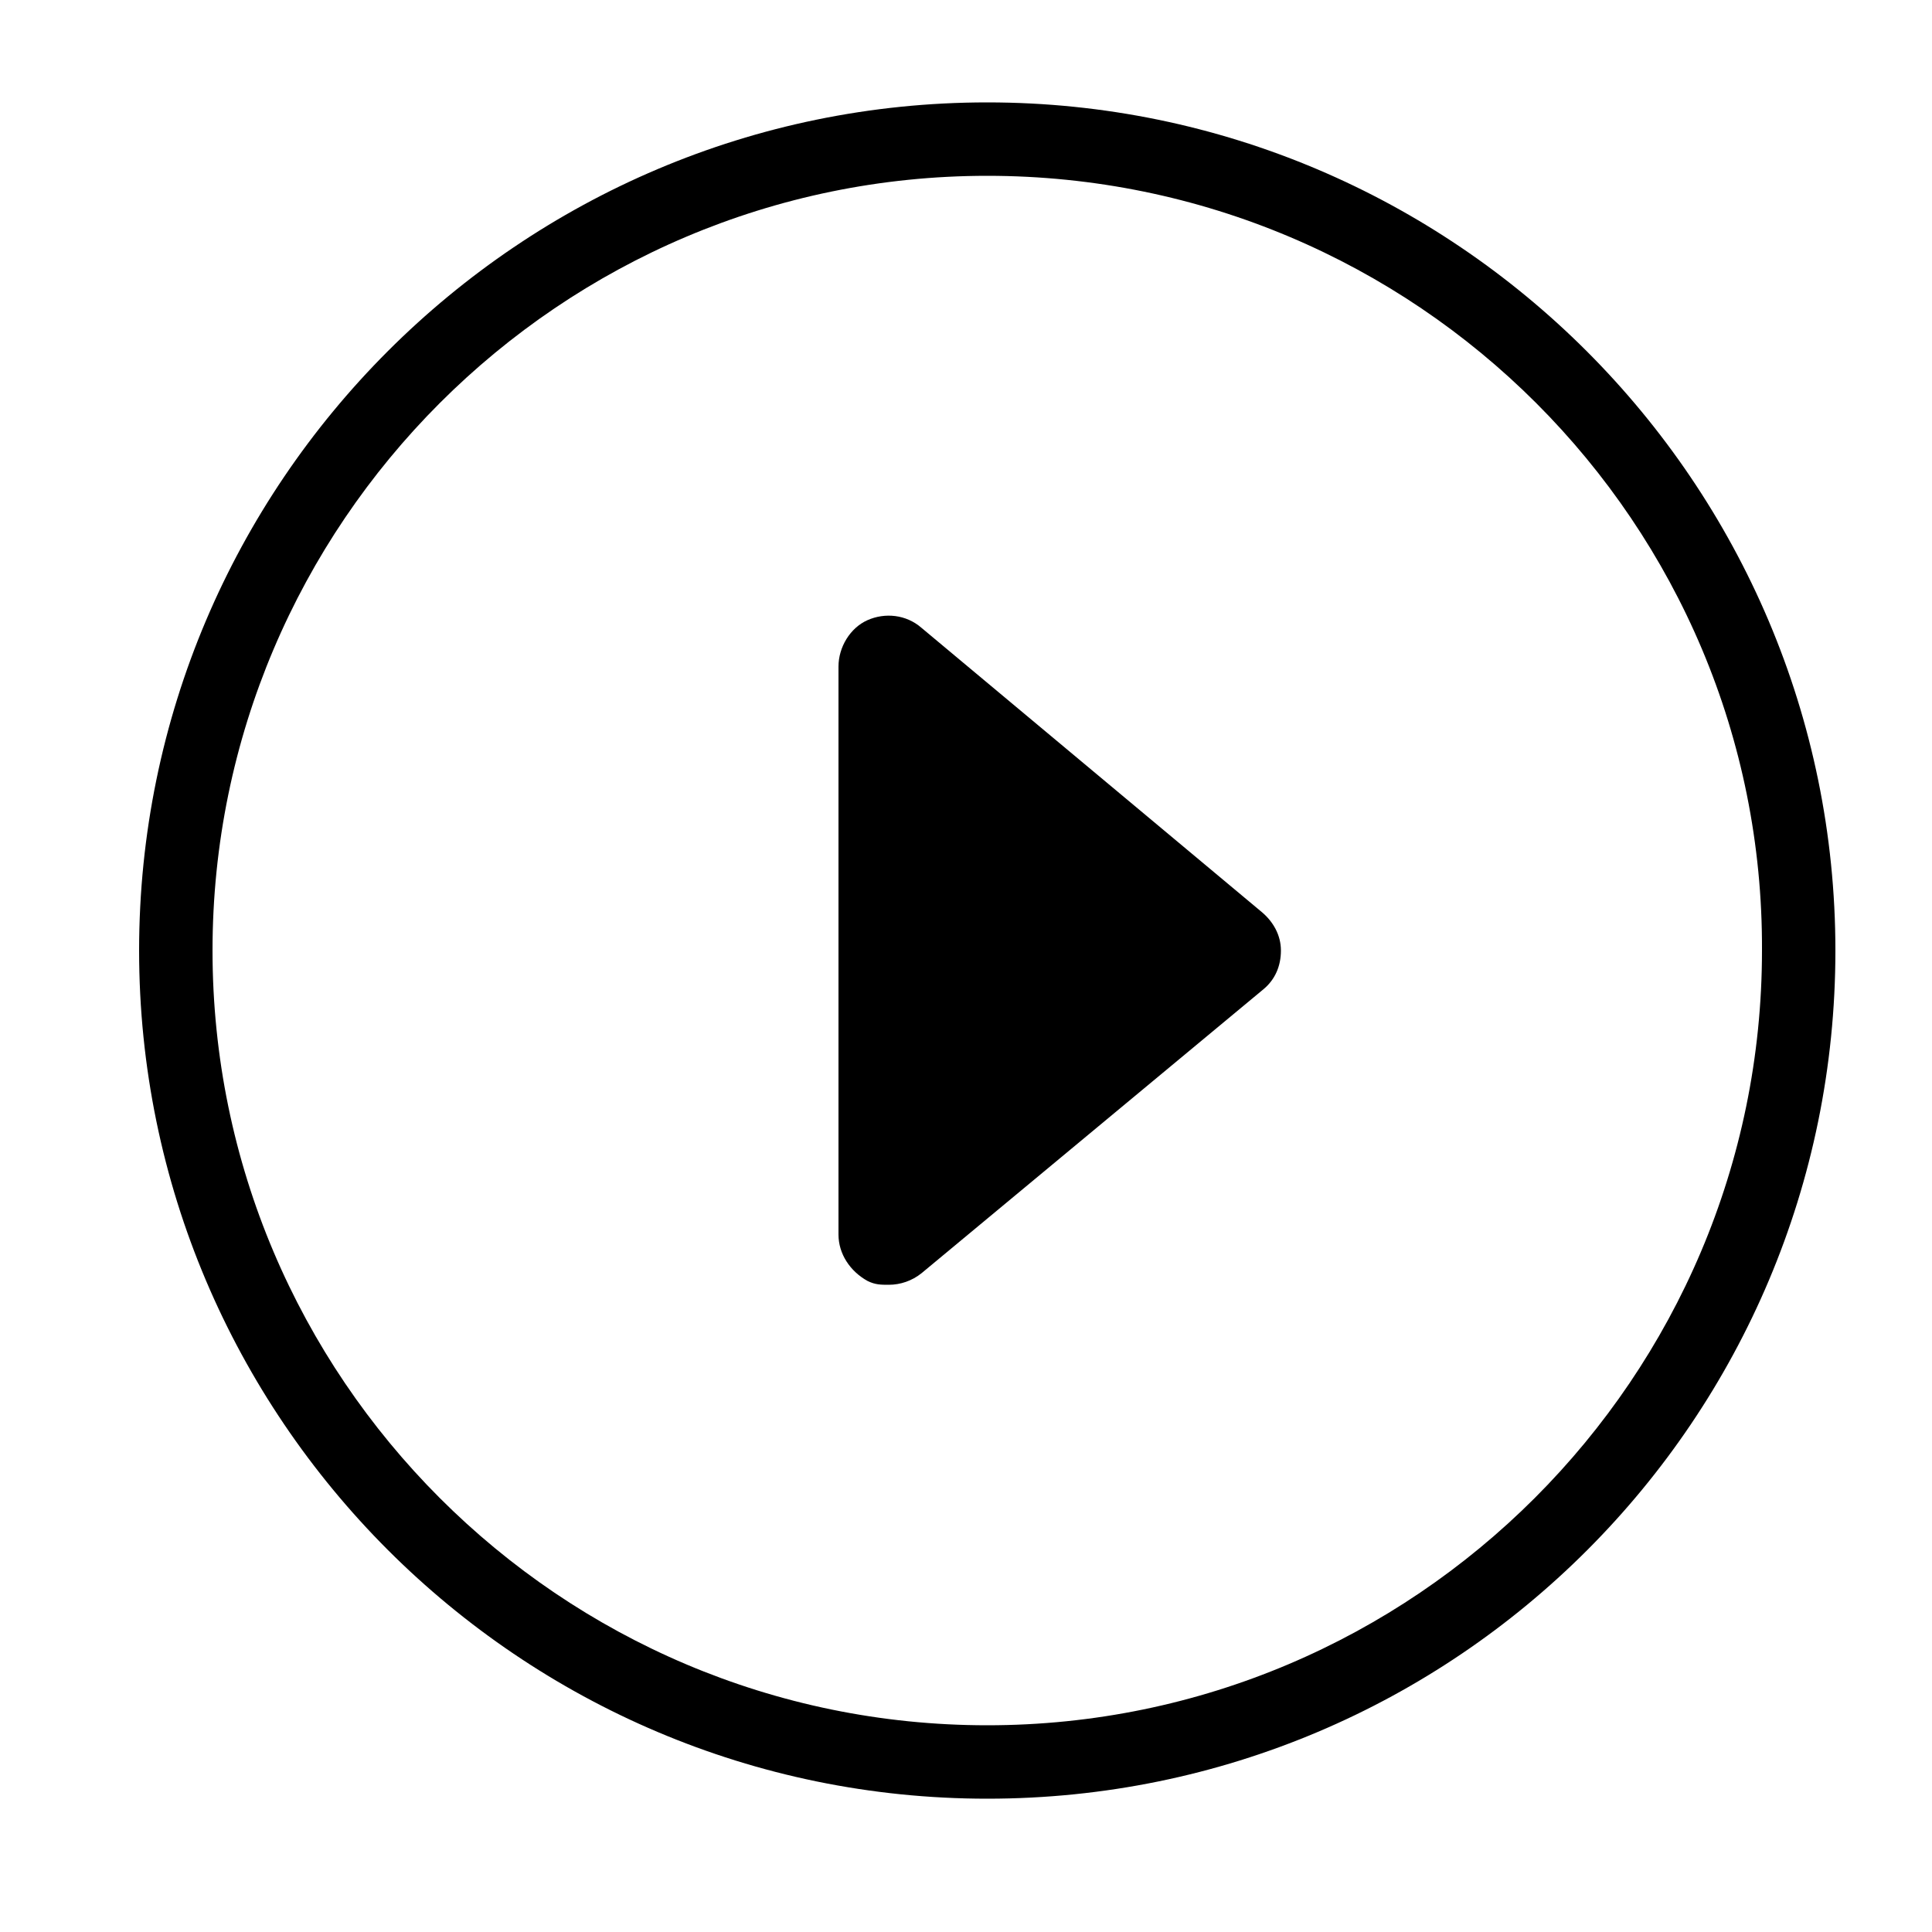 <svg height='32px' width='32px'  fill="#000000" xmlns="http://www.w3.org/2000/svg" xmlns:xlink="http://www.w3.org/1999/xlink" version="1.1" x="0px" y="0px" viewBox="0 0 100 100" style="enable-background:new 0 0 100 100;" xml:space="preserve"><g><path d="M51.1,93.1c-24.2,0-43.9-19.7-43.9-43.9S26.9,5.3,51.1,5.3c24.2,0,43.9,19.7,43.9,43.9S75.4,93.1,51.1,93.1z M51.1,9.1   C29,9.1,11,27.1,11,49.2c0,22.1,18,40.1,40.1,40.1c22.1,0,40.1-18,40.1-40.1C91.3,27.1,73.3,9.1,51.1,9.1z"></path></g><g><path d="M65.3,47.2L47.7,32.5c-0.8-0.7-1.9-0.8-2.8-0.4c-0.9,0.4-1.5,1.4-1.5,2.4v29.4c0,1,0.6,1.9,1.5,2.4   c0.4,0.2,0.7,0.2,1.1,0.2c0.6,0,1.2-0.2,1.7-0.6l17.7-14.7c0.6-0.5,0.9-1.2,0.9-2S65.9,47.7,65.3,47.2z"></path></g></svg>